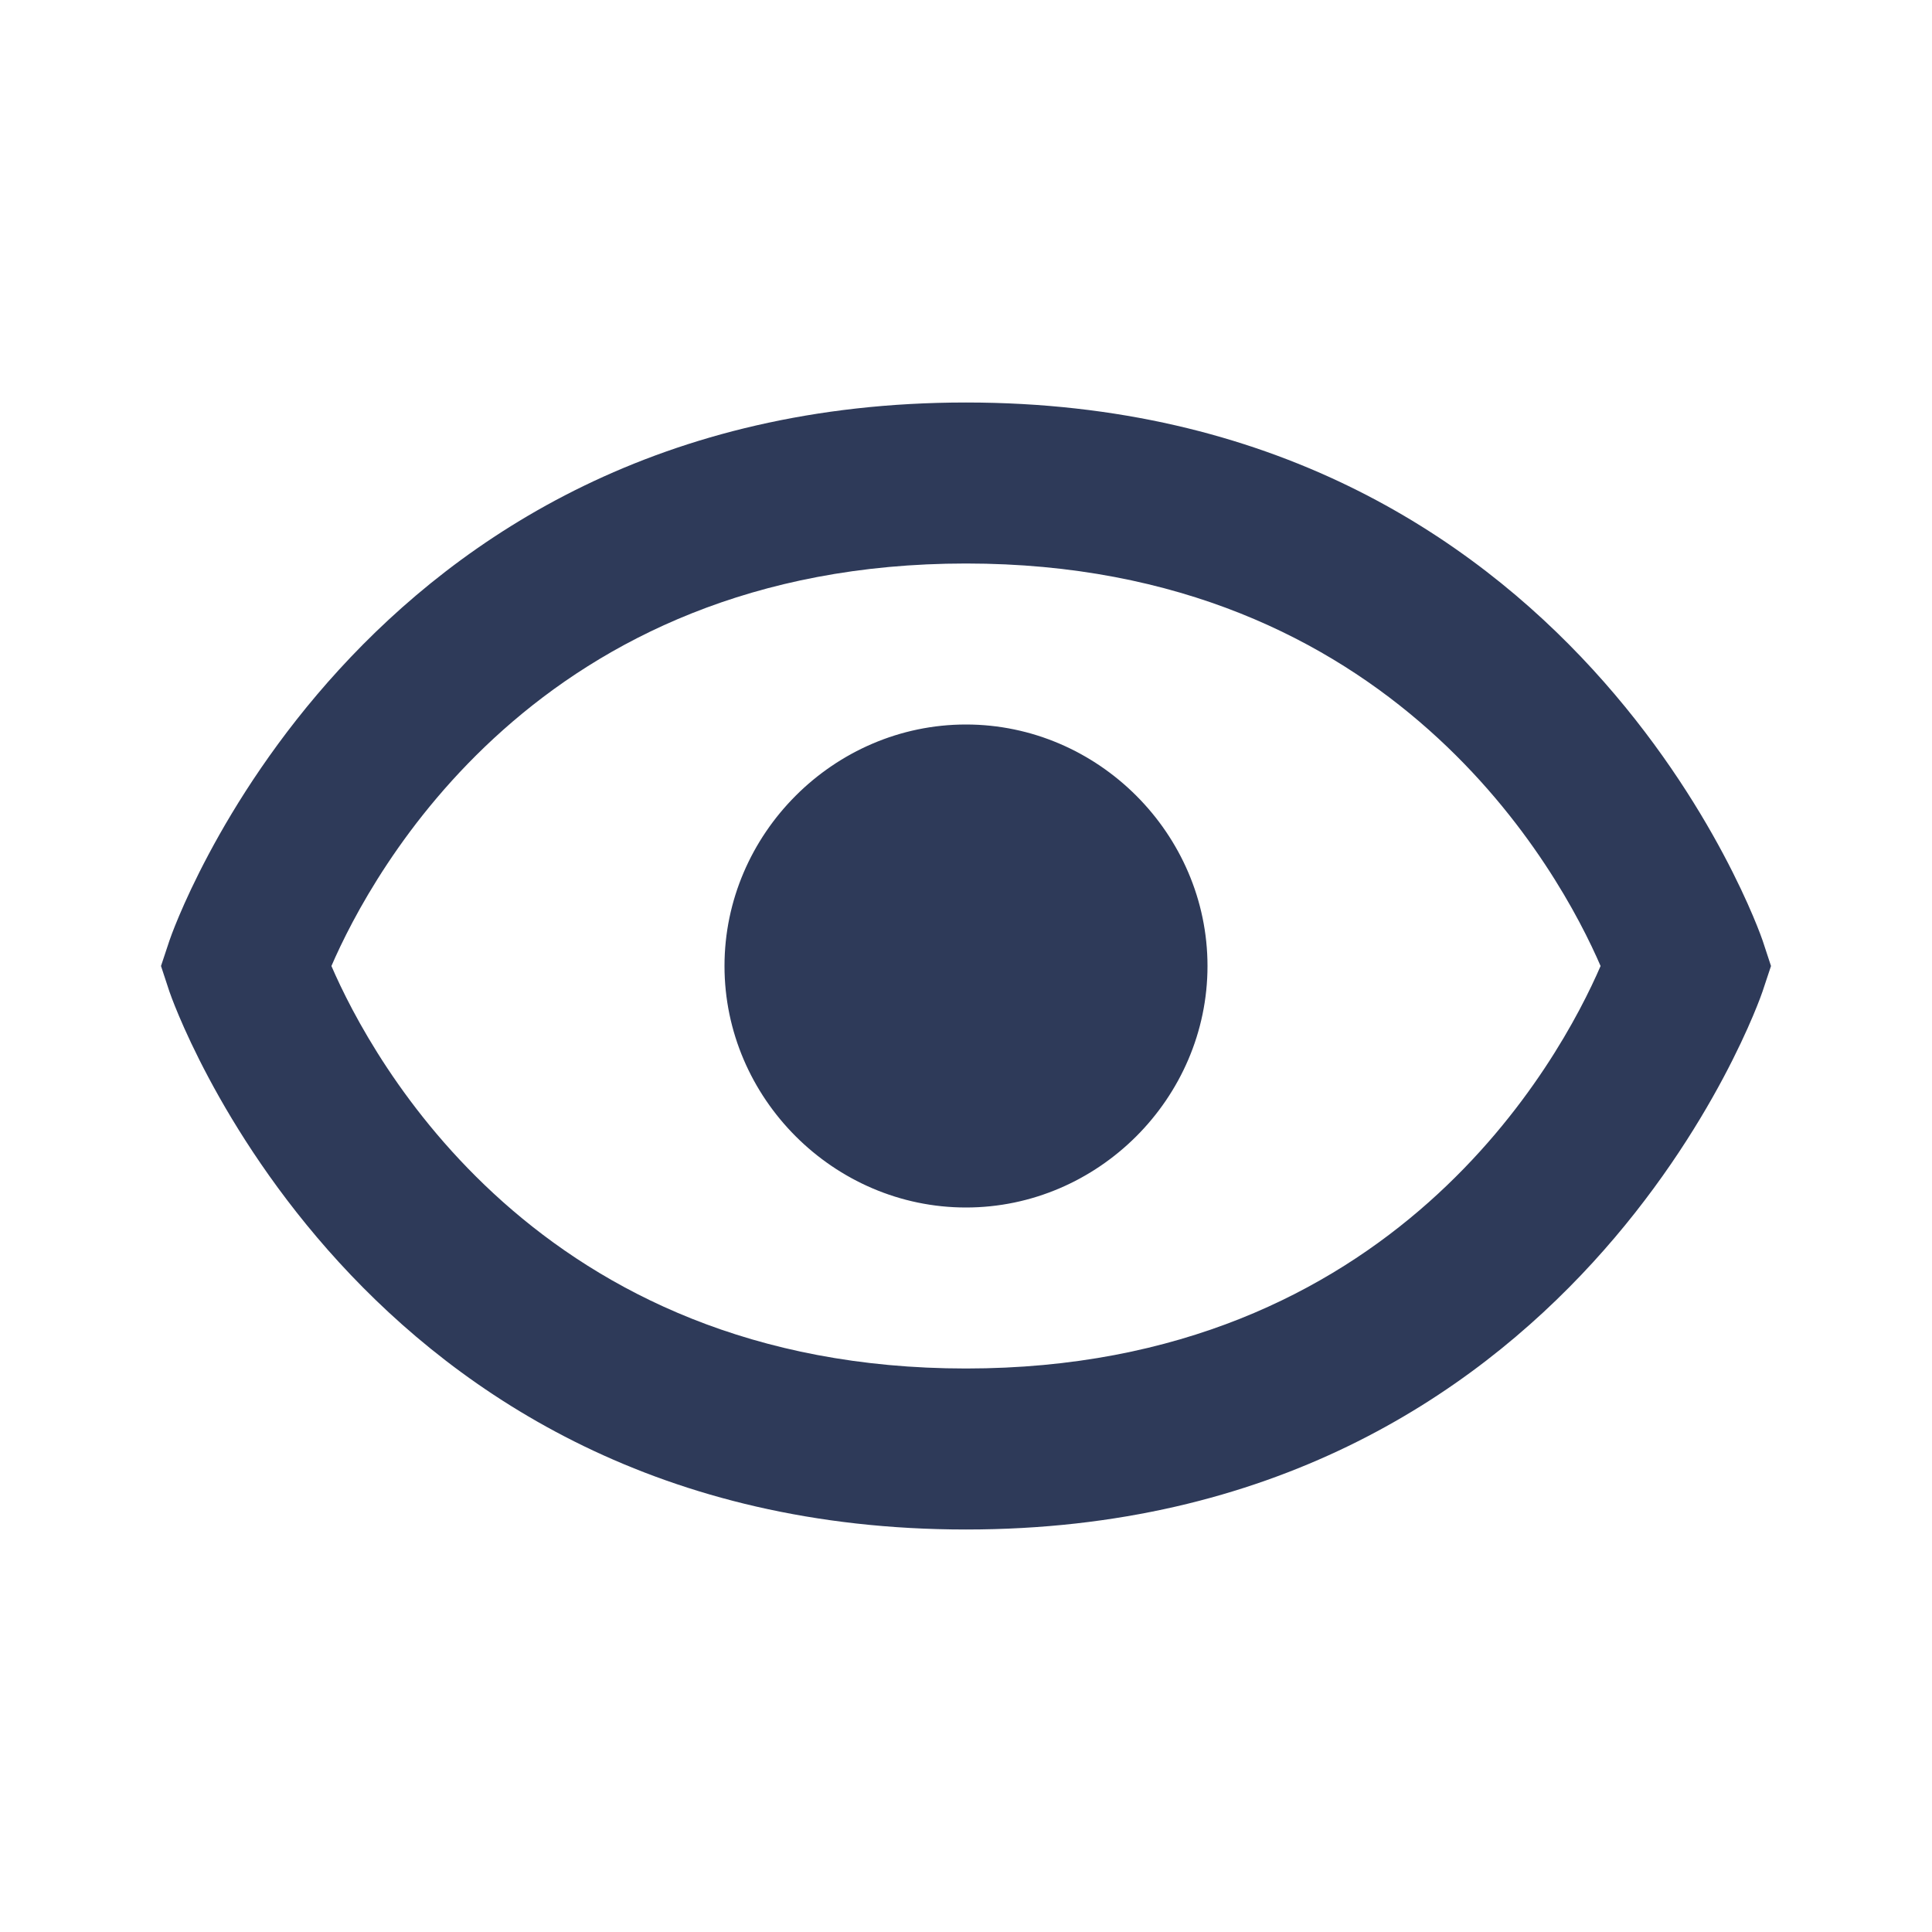 <?xml version="1.0" encoding="UTF-8"?>
<svg width="24px" height="24px" viewBox="0 0 24 24" version="1.1" xmlns="http://www.w3.org/2000/svg" xmlns:xlink="http://www.w3.org/1999/xlink">
    <title>edit / show</title>
    <defs>
        <rect id="path-1" x="0" y="0" width="24" height="24"></rect>
    </defs>
    <g id="Symbols" stroke="none" stroke-width="1" fill="none" fill-rule="evenodd">
        <g id="edit-/-show">
            <mask id="mask-2" fill="white">
                <use xlink:href="#path-1"></use>
            </mask>
            <g id="edit-/-show-(Background/Mask)"></g>
            <path d="M9,12 C9,13.642 10.358,15 12,15 C13.641,15 15,13.642 15,12 C15,10.359 13.641,9 12,9 C10.358,9 9,10.359 9,12 Z M2.105,11.684 L2,12 L2.104,12.316 C2.126,12.383 4.408,19 12,19 C19.592,19 21.874,12.383 21.895,12.316 L22,12 L21.896,11.684 C21.874,11.617 19.592,5 12,5 C4.408,5 2.126,11.617 2.105,11.684 Z M4.117,12 C4.618,10.842 6.681,7 12,7 C17.322,7 19.384,10.846 19.883,12 C19.382,13.158 17.319,17 12,17 C6.678,17 4.616,13.154 4.117,12 Z" fill="#2E3A59" mask="url(#mask-2)"></path>
        </g>
    </g>
</svg>